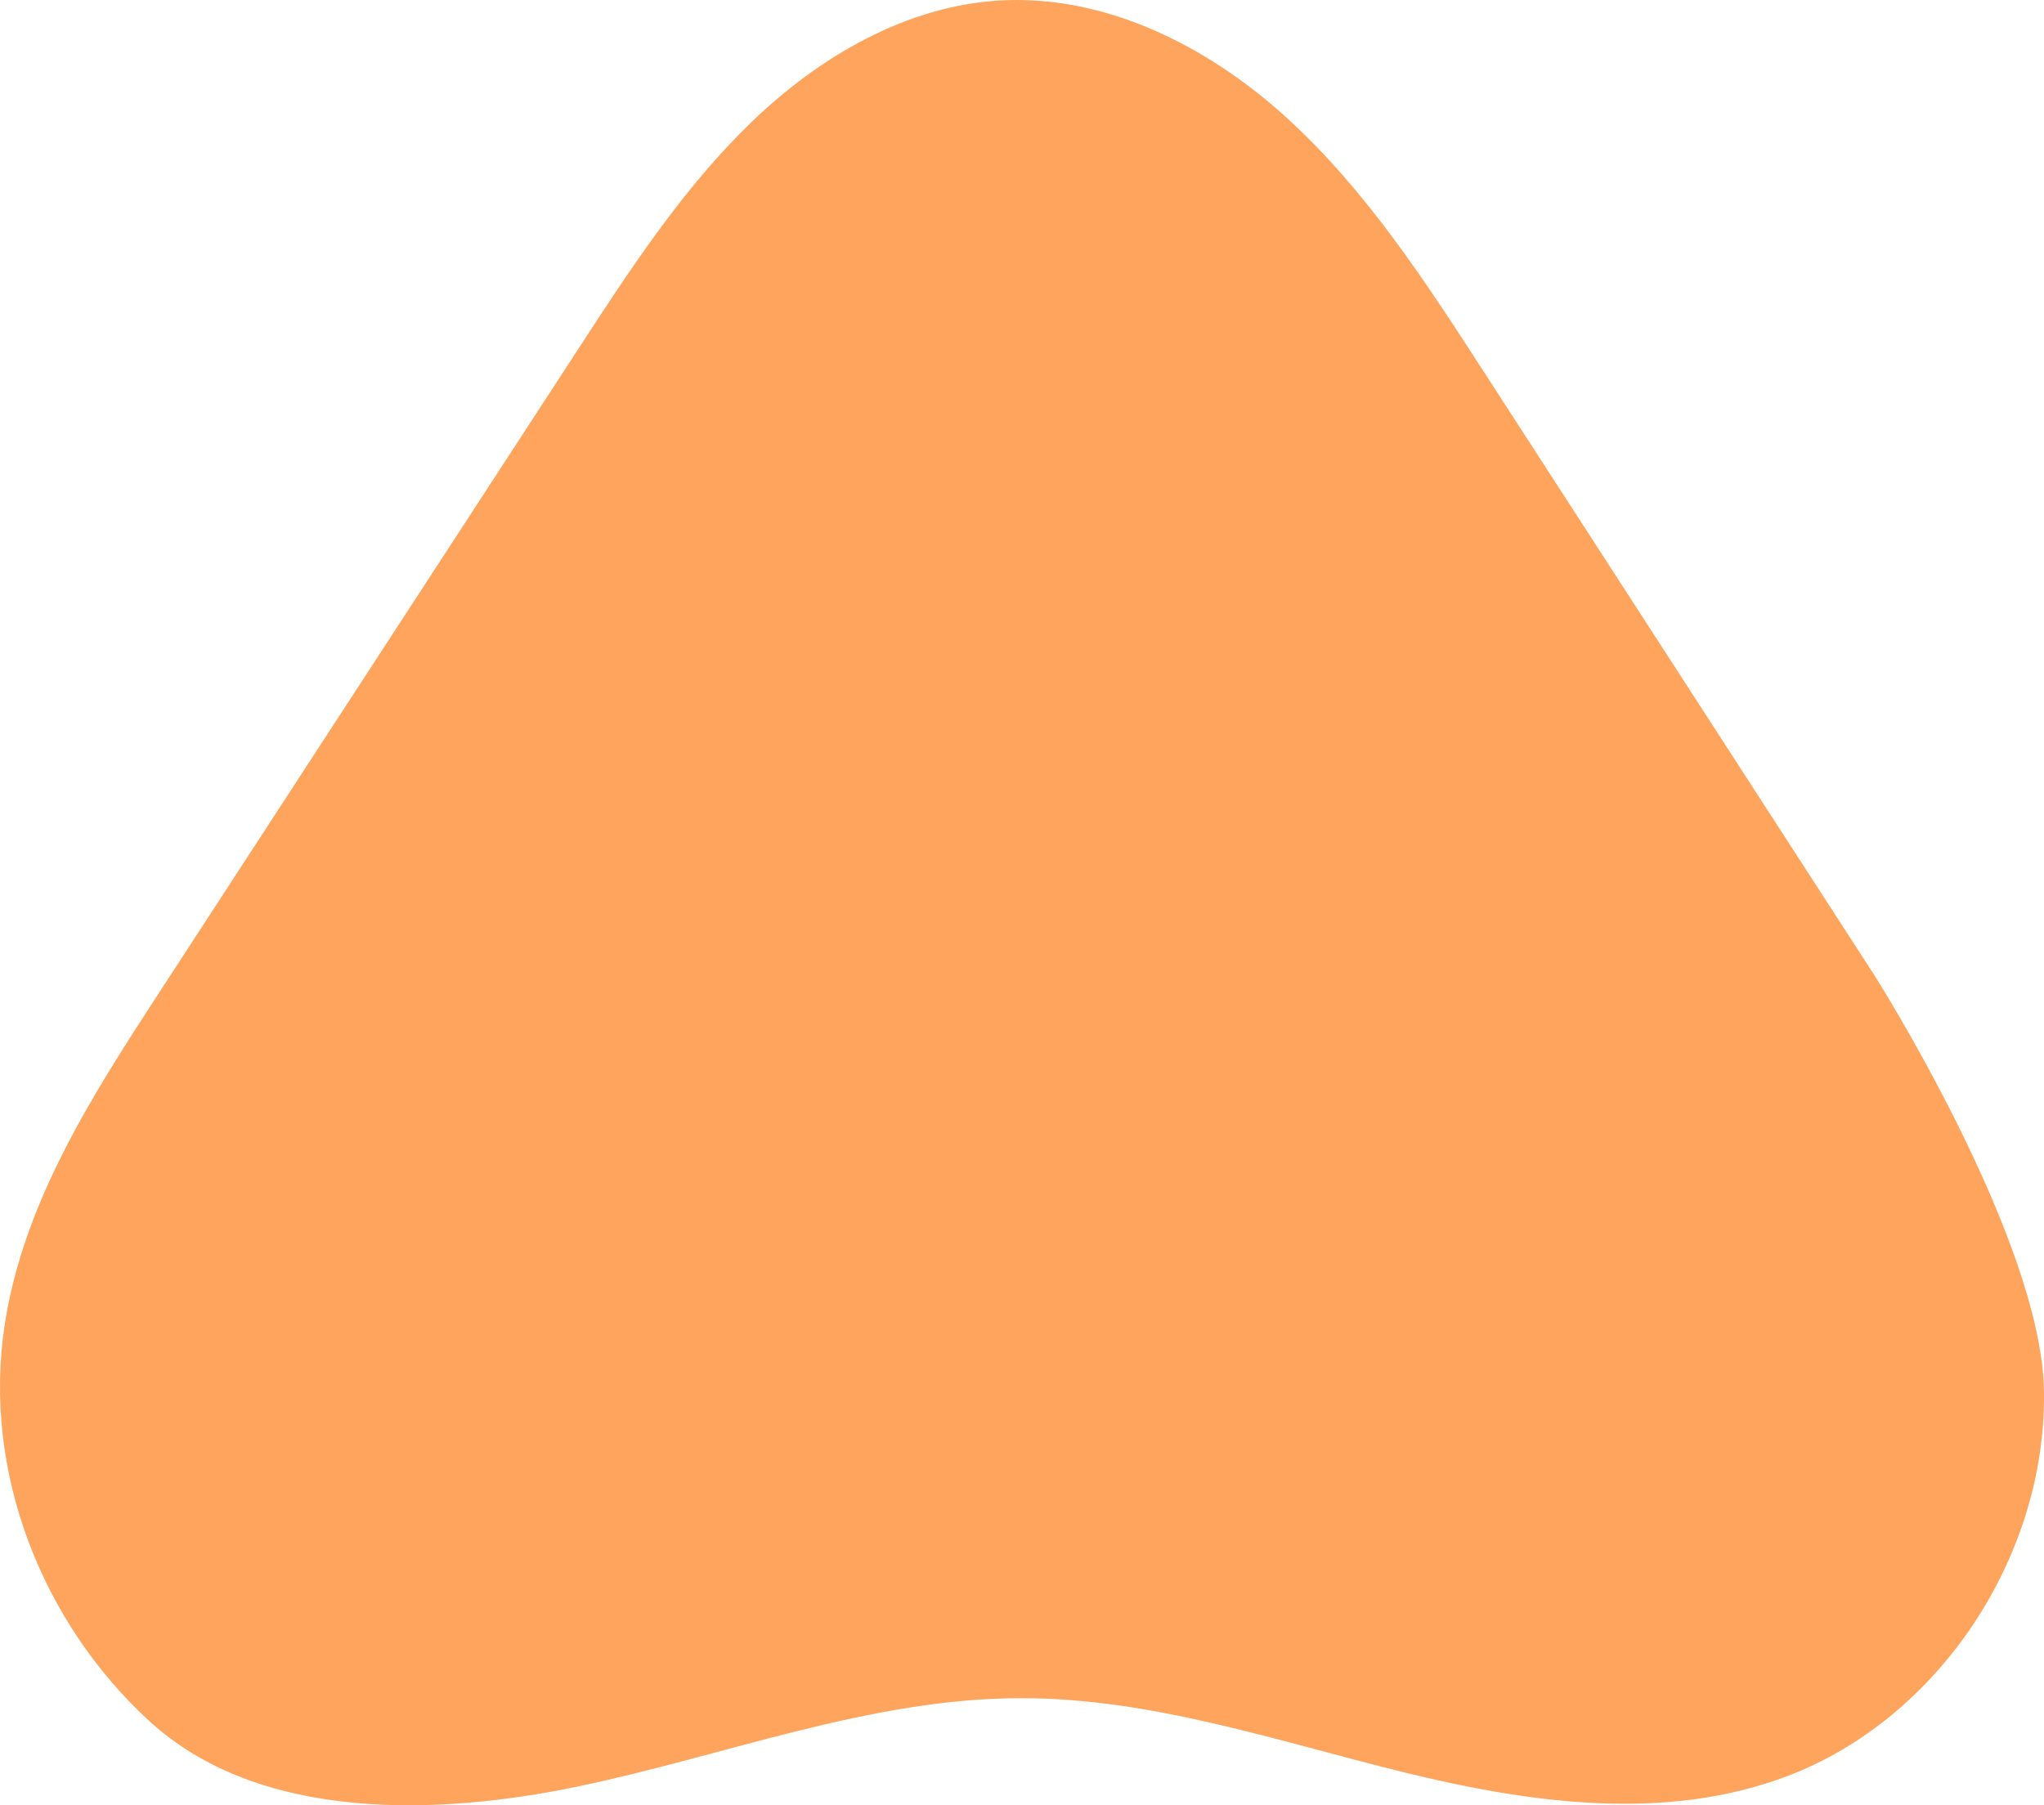 <svg width="120" height="106" viewBox="0 0 120 106" fill="none" xmlns="http://www.w3.org/2000/svg">
<path d="M87.158 21.897C83.705 16.556 80.19 11.14 75.521 6.899C70.852 2.647 64.803 -0.357 58.601 0.034C53.155 0.383 48.108 3.324 44.123 7.163C40.139 11.003 37.043 15.731 33.998 20.416C25.763 33.066 17.518 45.716 9.283 58.377C5.369 64.385 1.354 70.657 0.271 77.818C-1.037 86.47 2.488 95.28 8.741 101.034C15.28 107.053 25.875 106.566 33.834 104.916C42.56 103.107 51.091 99.702 59.991 99.712C67.613 99.712 74.979 102.23 82.397 104.059C89.805 105.879 97.764 107 104.916 104.292C113.795 100.939 120.17 91.409 119.997 81.626C119.833 72.698 110.065 57.298 110.065 57.298C110.065 57.298 94.793 33.698 87.158 21.897Z" fill="#FFA45C"/>
</svg>
